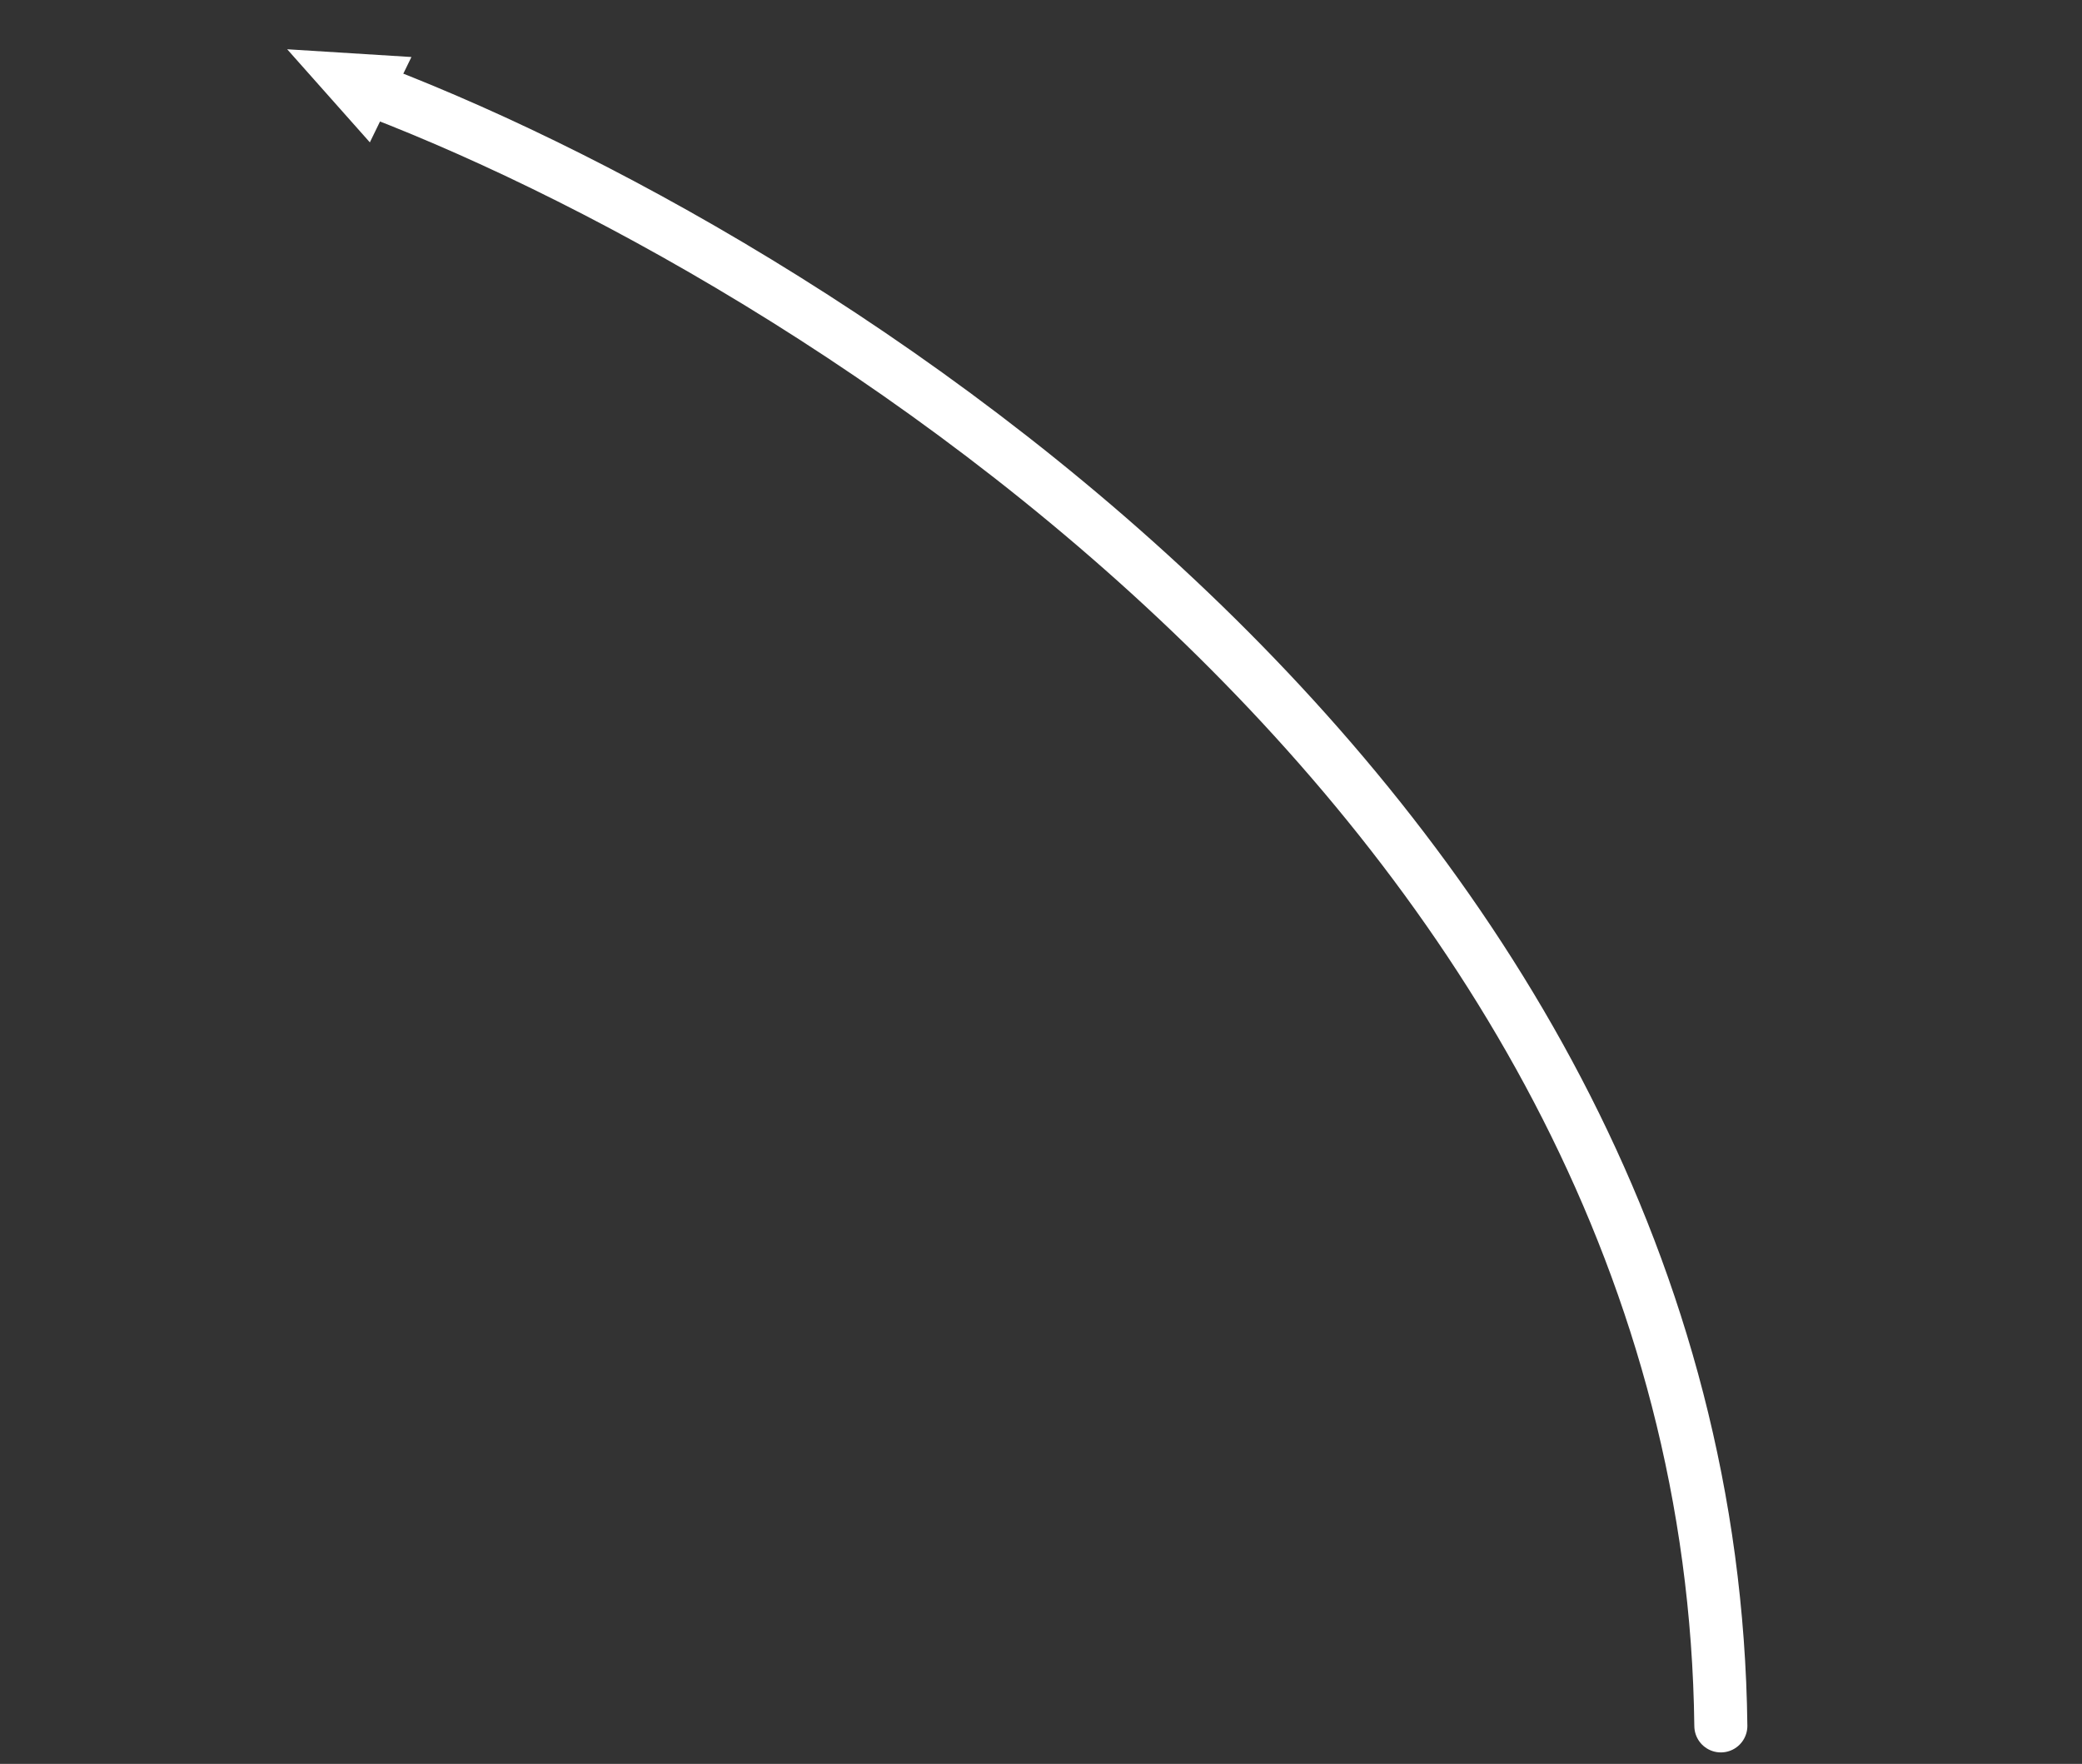 <svg viewBox="0 0 157 133" fill="none" xmlns="http://www.w3.org/2000/svg">
<rect x="0" y="0" width="157" height="133" fill="#333333" stroke="none"/>
<path d="M26.843 6.326C60.812 18.879 128.952 61.215 129.766 130.137" stroke="white" stroke-width="4" stroke-linecap="round" stroke-linejoin="round"/>
<path d="M21.656 3.715L31.025 4.299L27.89 10.734L21.656 3.715Z" fill="white"/>
</svg>
